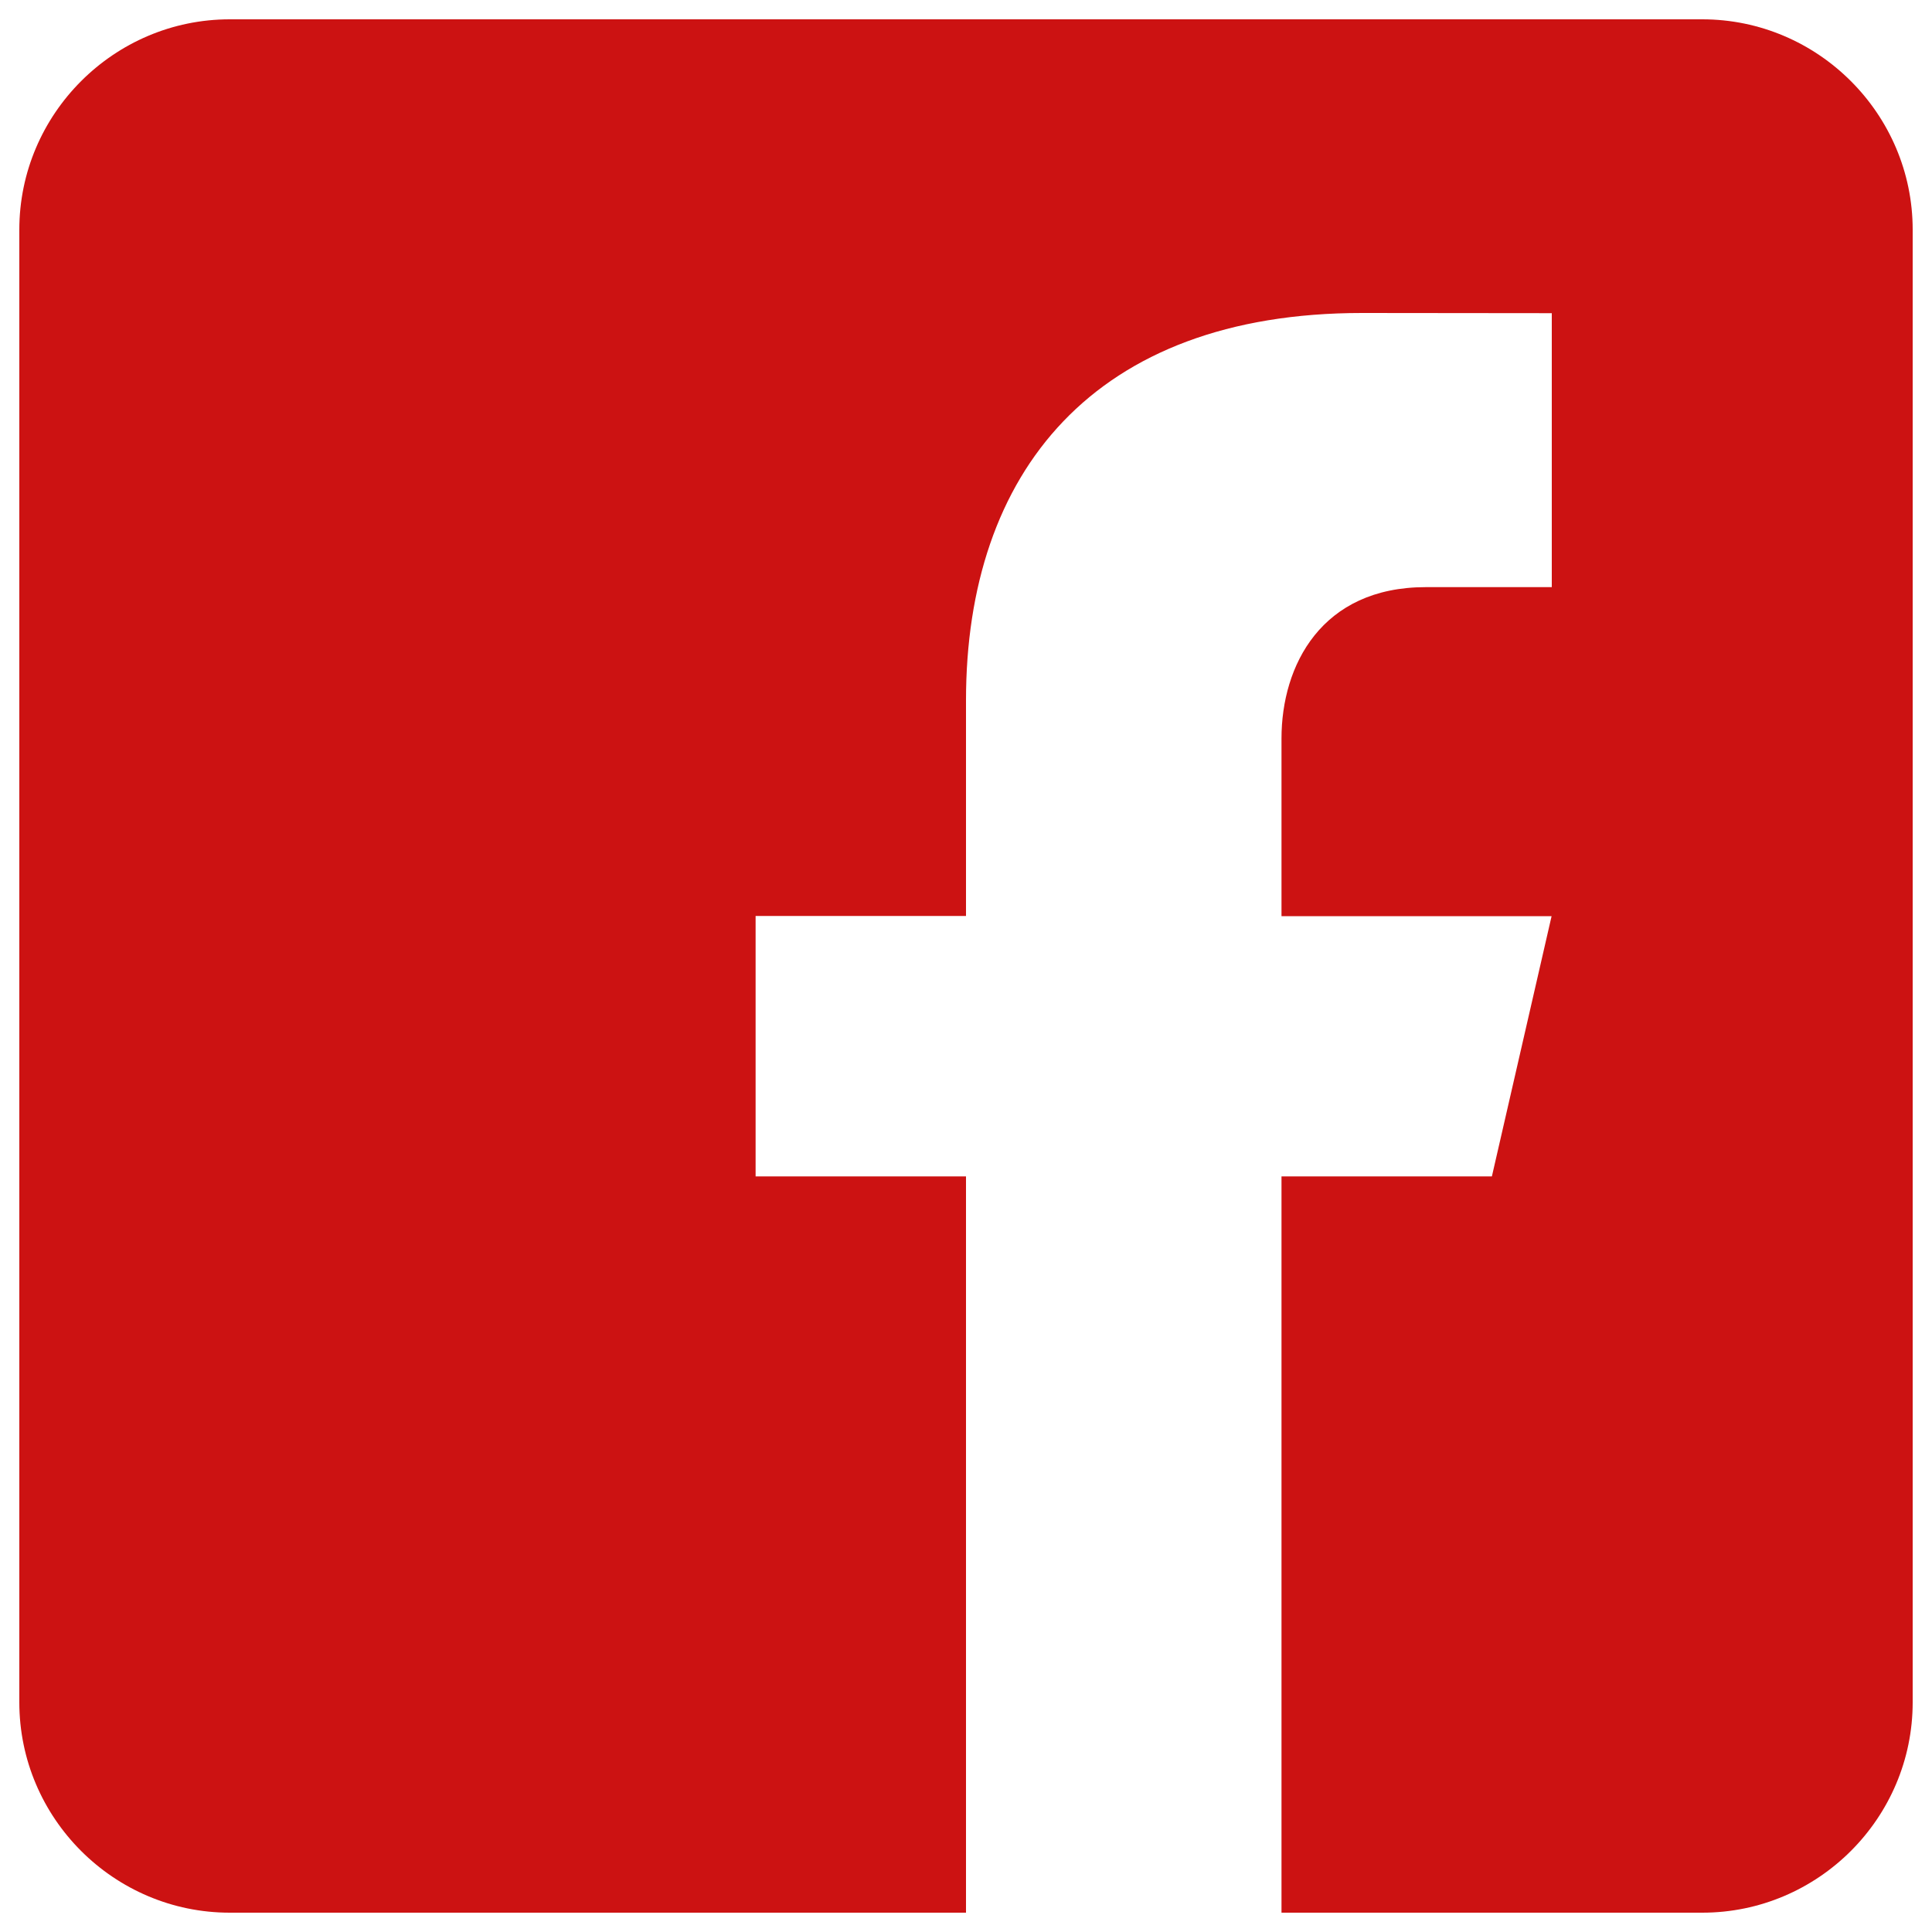 <?xml version="1.0" encoding="utf-8"?>
<!-- Svg Vector Icons : http://www.onlinewebfonts.com/icon -->
<!DOCTYPE svg PUBLIC "-//W3C//DTD SVG 1.1//EN" "http://www.w3.org/Graphics/SVG/1.1/DTD/svg11.dtd">
<svg version="1.1" xmlns="http://www.w3.org/2000/svg" xmlns:xlink="http://www.w3.org/1999/xlink" x="0px" y="0px" viewBox="0 0 1000 1000" enable-background="new 0 0 1000 1000" xml:space="preserve" fill="#cc121288">
<g><g><path d="M881.1,10H118.9C59,10,10,59,10,118.9v762.2C10,941.1,59,990,118.9,990H500V608.9H391.1V474.1H500V362.5C500,244.7,566,162,705,162l98.2,0.1v141.8H738c-54.1,0-74.7,40.6-74.7,78.3v92h139.8l-30.9,134.7H663.3V990h217.8C941,990,990,941.1,990,881.1V118.9C990,59,941,10,881.1,10L881.1,10z"/></g></g>
</svg>